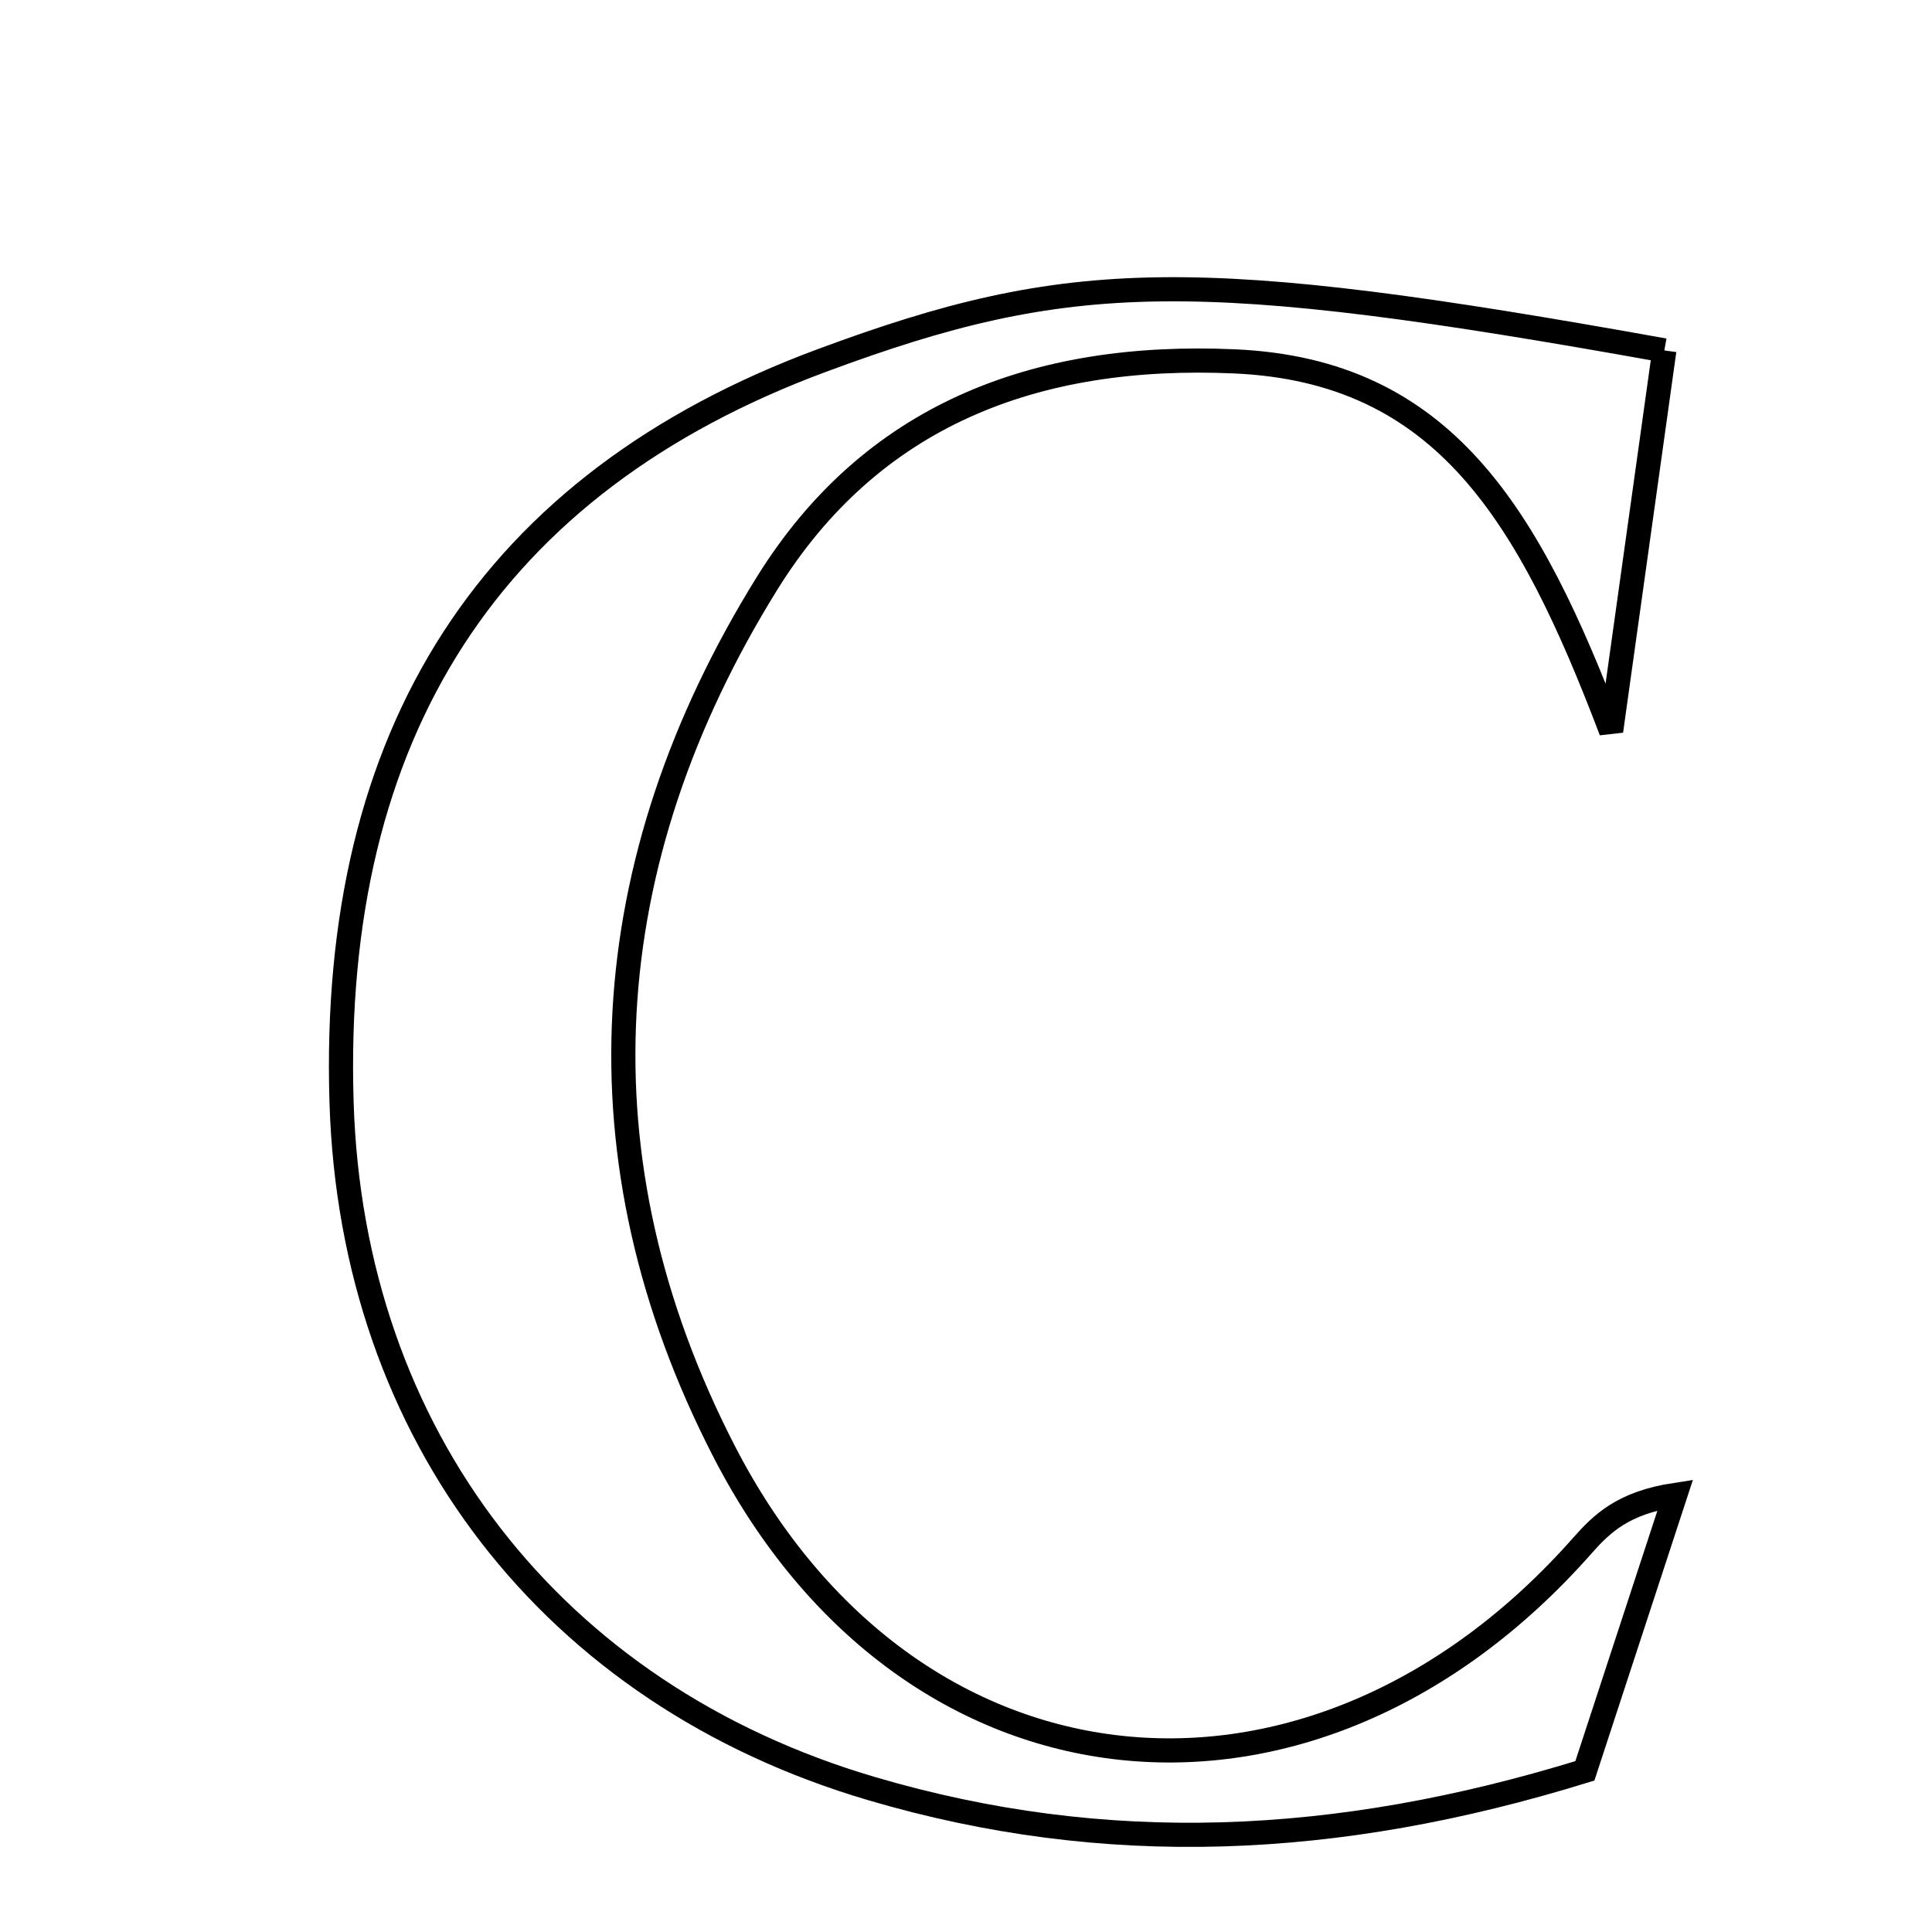 <svg xmlns="http://www.w3.org/2000/svg" viewBox="0.0 0.0 24.0 24.0" height="200px" width="200px"><path fill="none" stroke="black" stroke-width=".3" stroke-opacity="1.0"  filling="0" d="M20.675 4.353 C20.474 5.793 20.295 7.072 20.014 9.081 C18.995 6.4 17.942 4.604 15.334 4.489 C12.843 4.379 10.818 5.166 9.524 7.254 C7.387 10.702 7.129 14.4 8.991 18.022 C11.291 22.502 16.309 22.991 19.655 19.202 C19.898 18.927 20.161 18.669 20.811 18.57 C20.426 19.746 20.041 20.921 19.688 21.998 C16.591 22.956 13.722 23.07 10.835 22.221 C6.858 21.053 4.37 17.828 4.243 13.693 C4.101 9.094 6.104 6 10.21 4.478 C13.295 3.333 14.858 3.308 20.675 4.353"></path></svg>